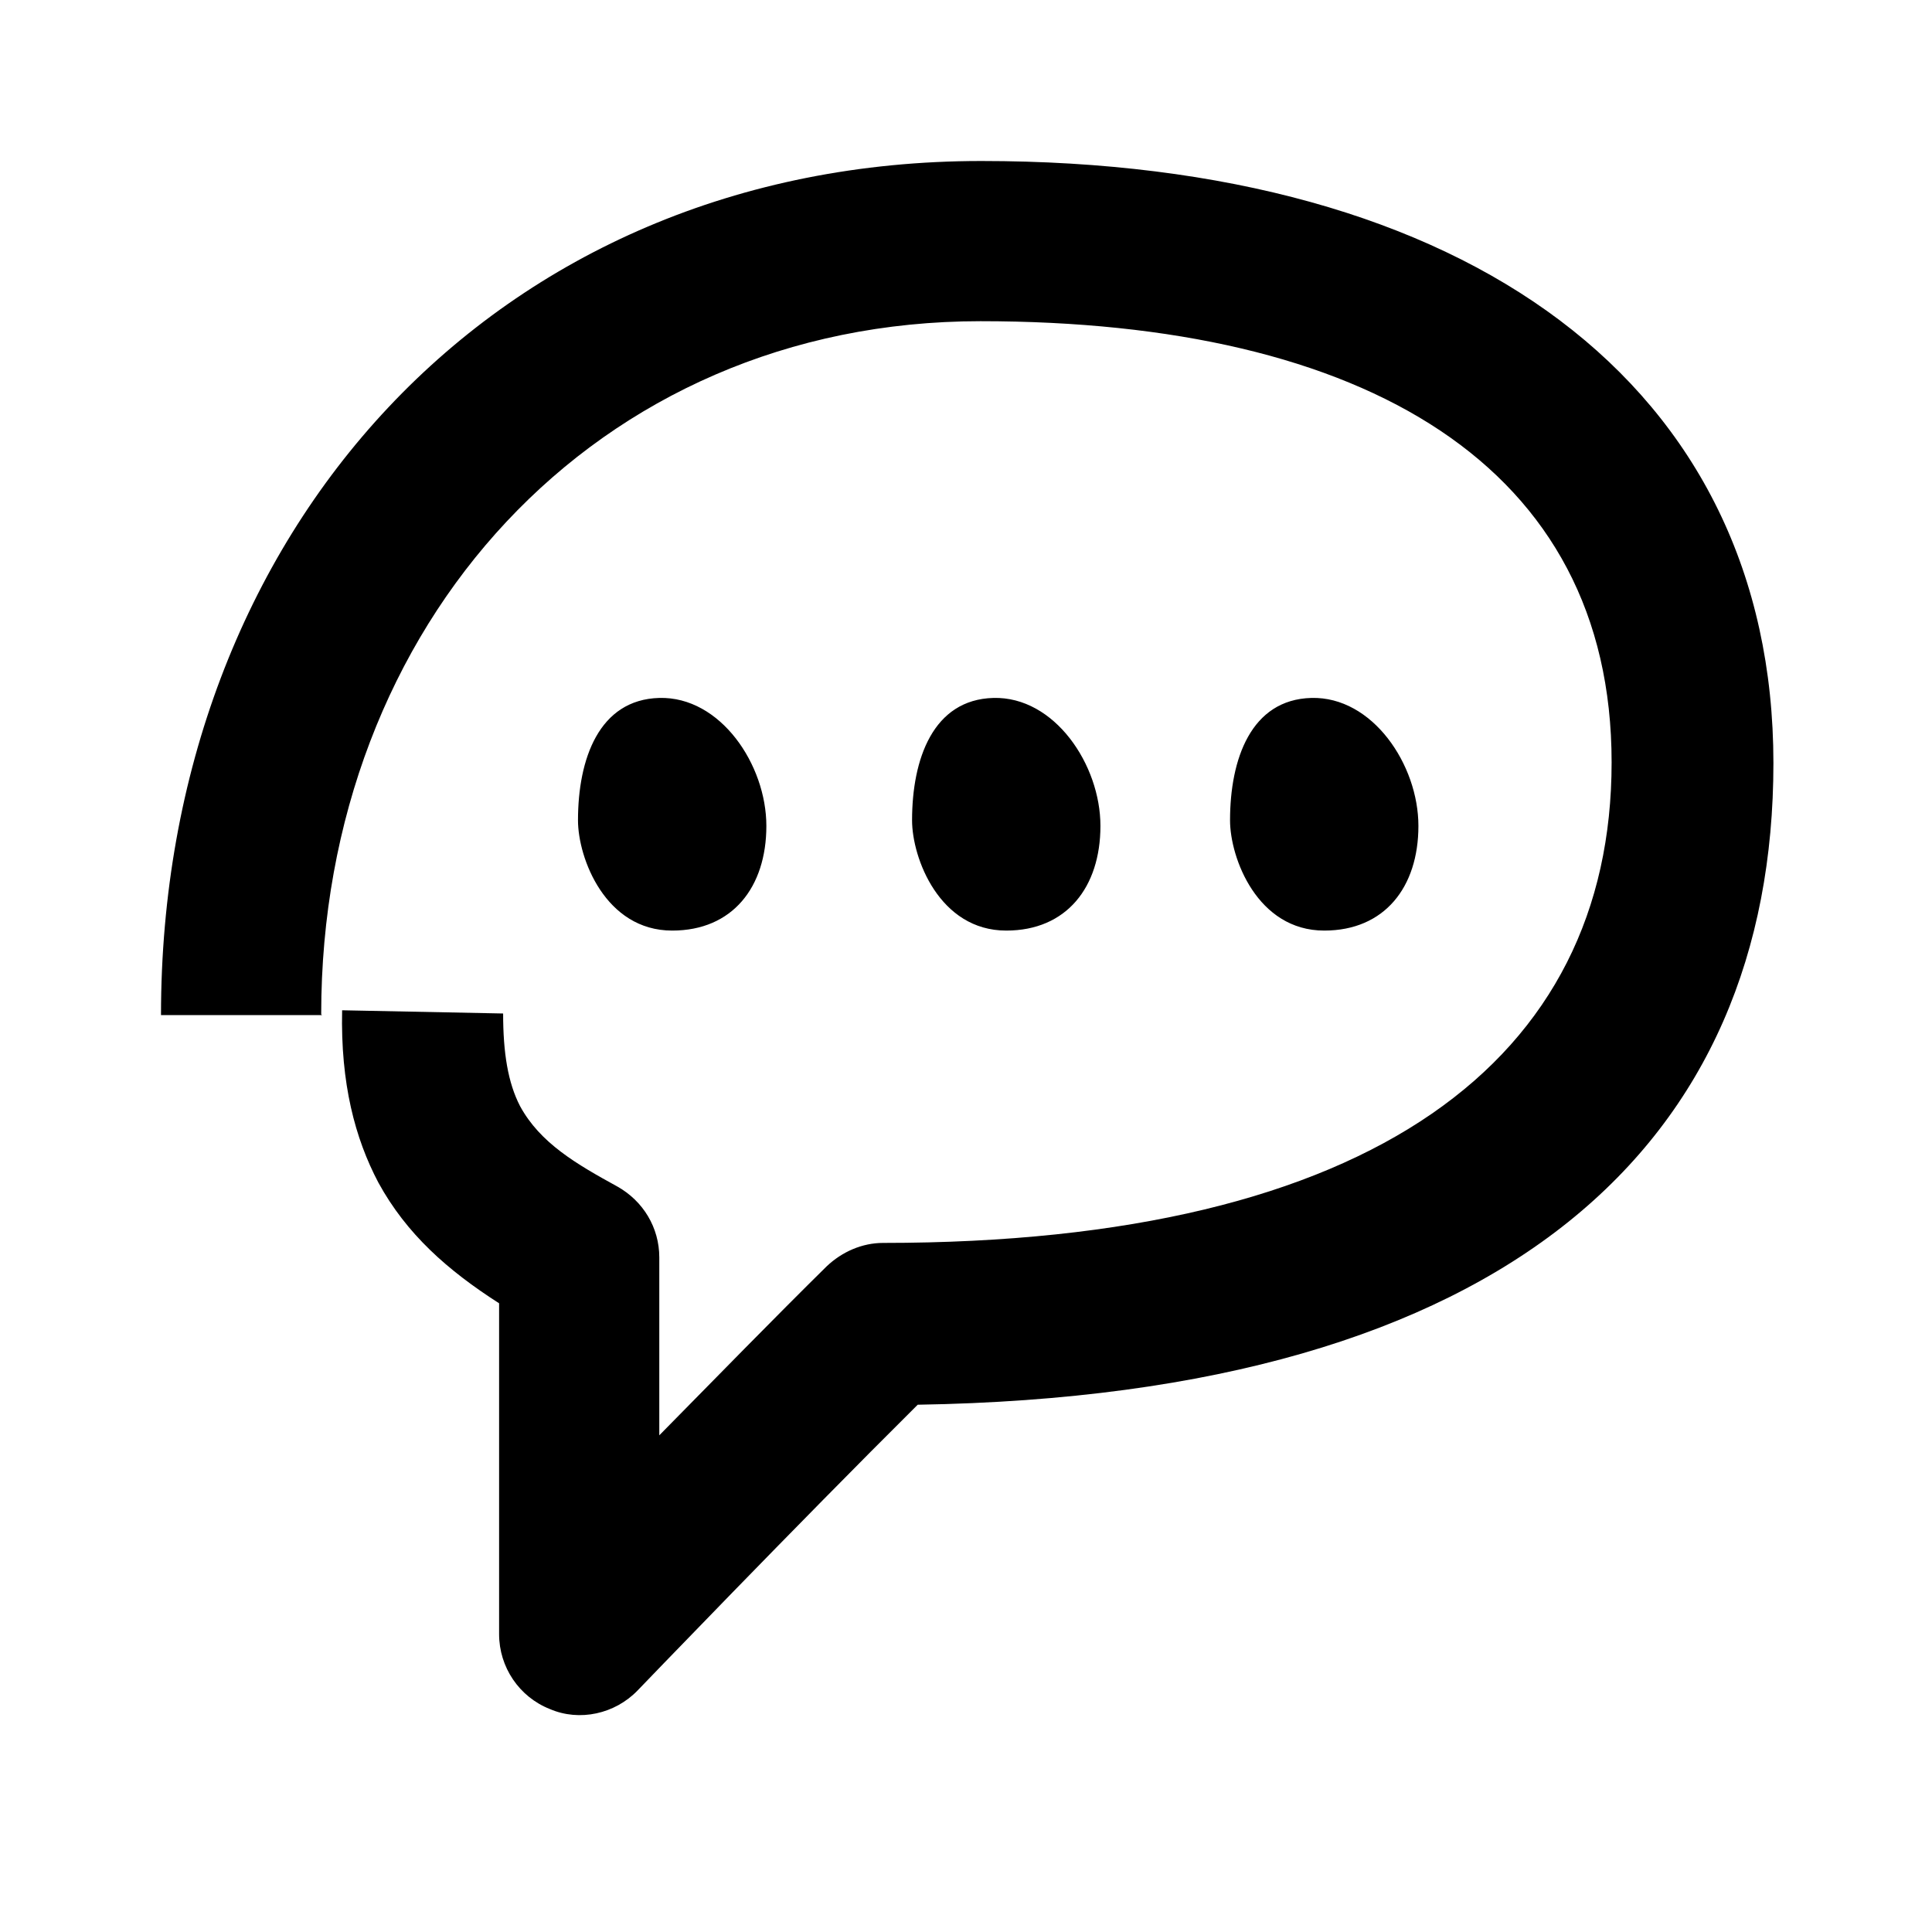 <svg width="24" height="24" viewBox="0 0 24 24" xmlns="http://www.w3.org/2000/svg">
<path d="M15.28 10.19C15.28 9.43 15.54 8.69 16.29 8.67C17.05 8.65 17.62 9.5 17.62 10.26C17.62 11.02 17.2 11.56 16.45 11.56C15.62 11.56 15.28 10.66 15.28 10.19ZM11.33 10.19C11.33 9.43 11.59 8.69 12.34 8.67C13.1 8.65 13.67 9.5 13.67 10.26C13.67 11.02 13.25 11.56 12.5 11.56C11.67 11.56 11.33 10.66 11.33 10.19ZM7.18 10.19C7.18 9.43 7.44 8.69 8.19 8.67C8.95 8.65 9.52 9.5 9.52 10.26C9.52 11.02 9.1 11.56 8.35 11.56C7.52 11.56 7.18 10.66 7.18 10.19ZM4 12.61H2C2 6.62 6.14 2 12.19 2C18.24 2 22.03 4.79 22.03 9.48C22.03 14.17 18.78 17.33 11.4 17.45C9.9 18.94 7.92 21 7.92 21C7.64 21.29 7.2 21.39 6.83 21.23C6.45 21.08 6.2 20.71 6.2 20.3V16.19C5.56 15.78 5.05 15.33 4.7 14.69C4.41 14.14 4.23 13.46 4.25 12.55L6.25 12.59C6.25 13.08 6.31 13.45 6.46 13.74C6.71 14.2 7.16 14.46 7.67 14.74C7.99 14.92 8.19 15.25 8.19 15.62V17.83C8.87 17.14 9.63 16.36 10.27 15.73C10.46 15.55 10.71 15.44 10.97 15.44C17.08 15.44 20.02 13.15 20.02 9.47C20.02 5.79 16.96 3.99 12.18 3.99C7.4 3.99 3.99 7.76 3.99 12.6L4 12.61Z" />
</svg>
